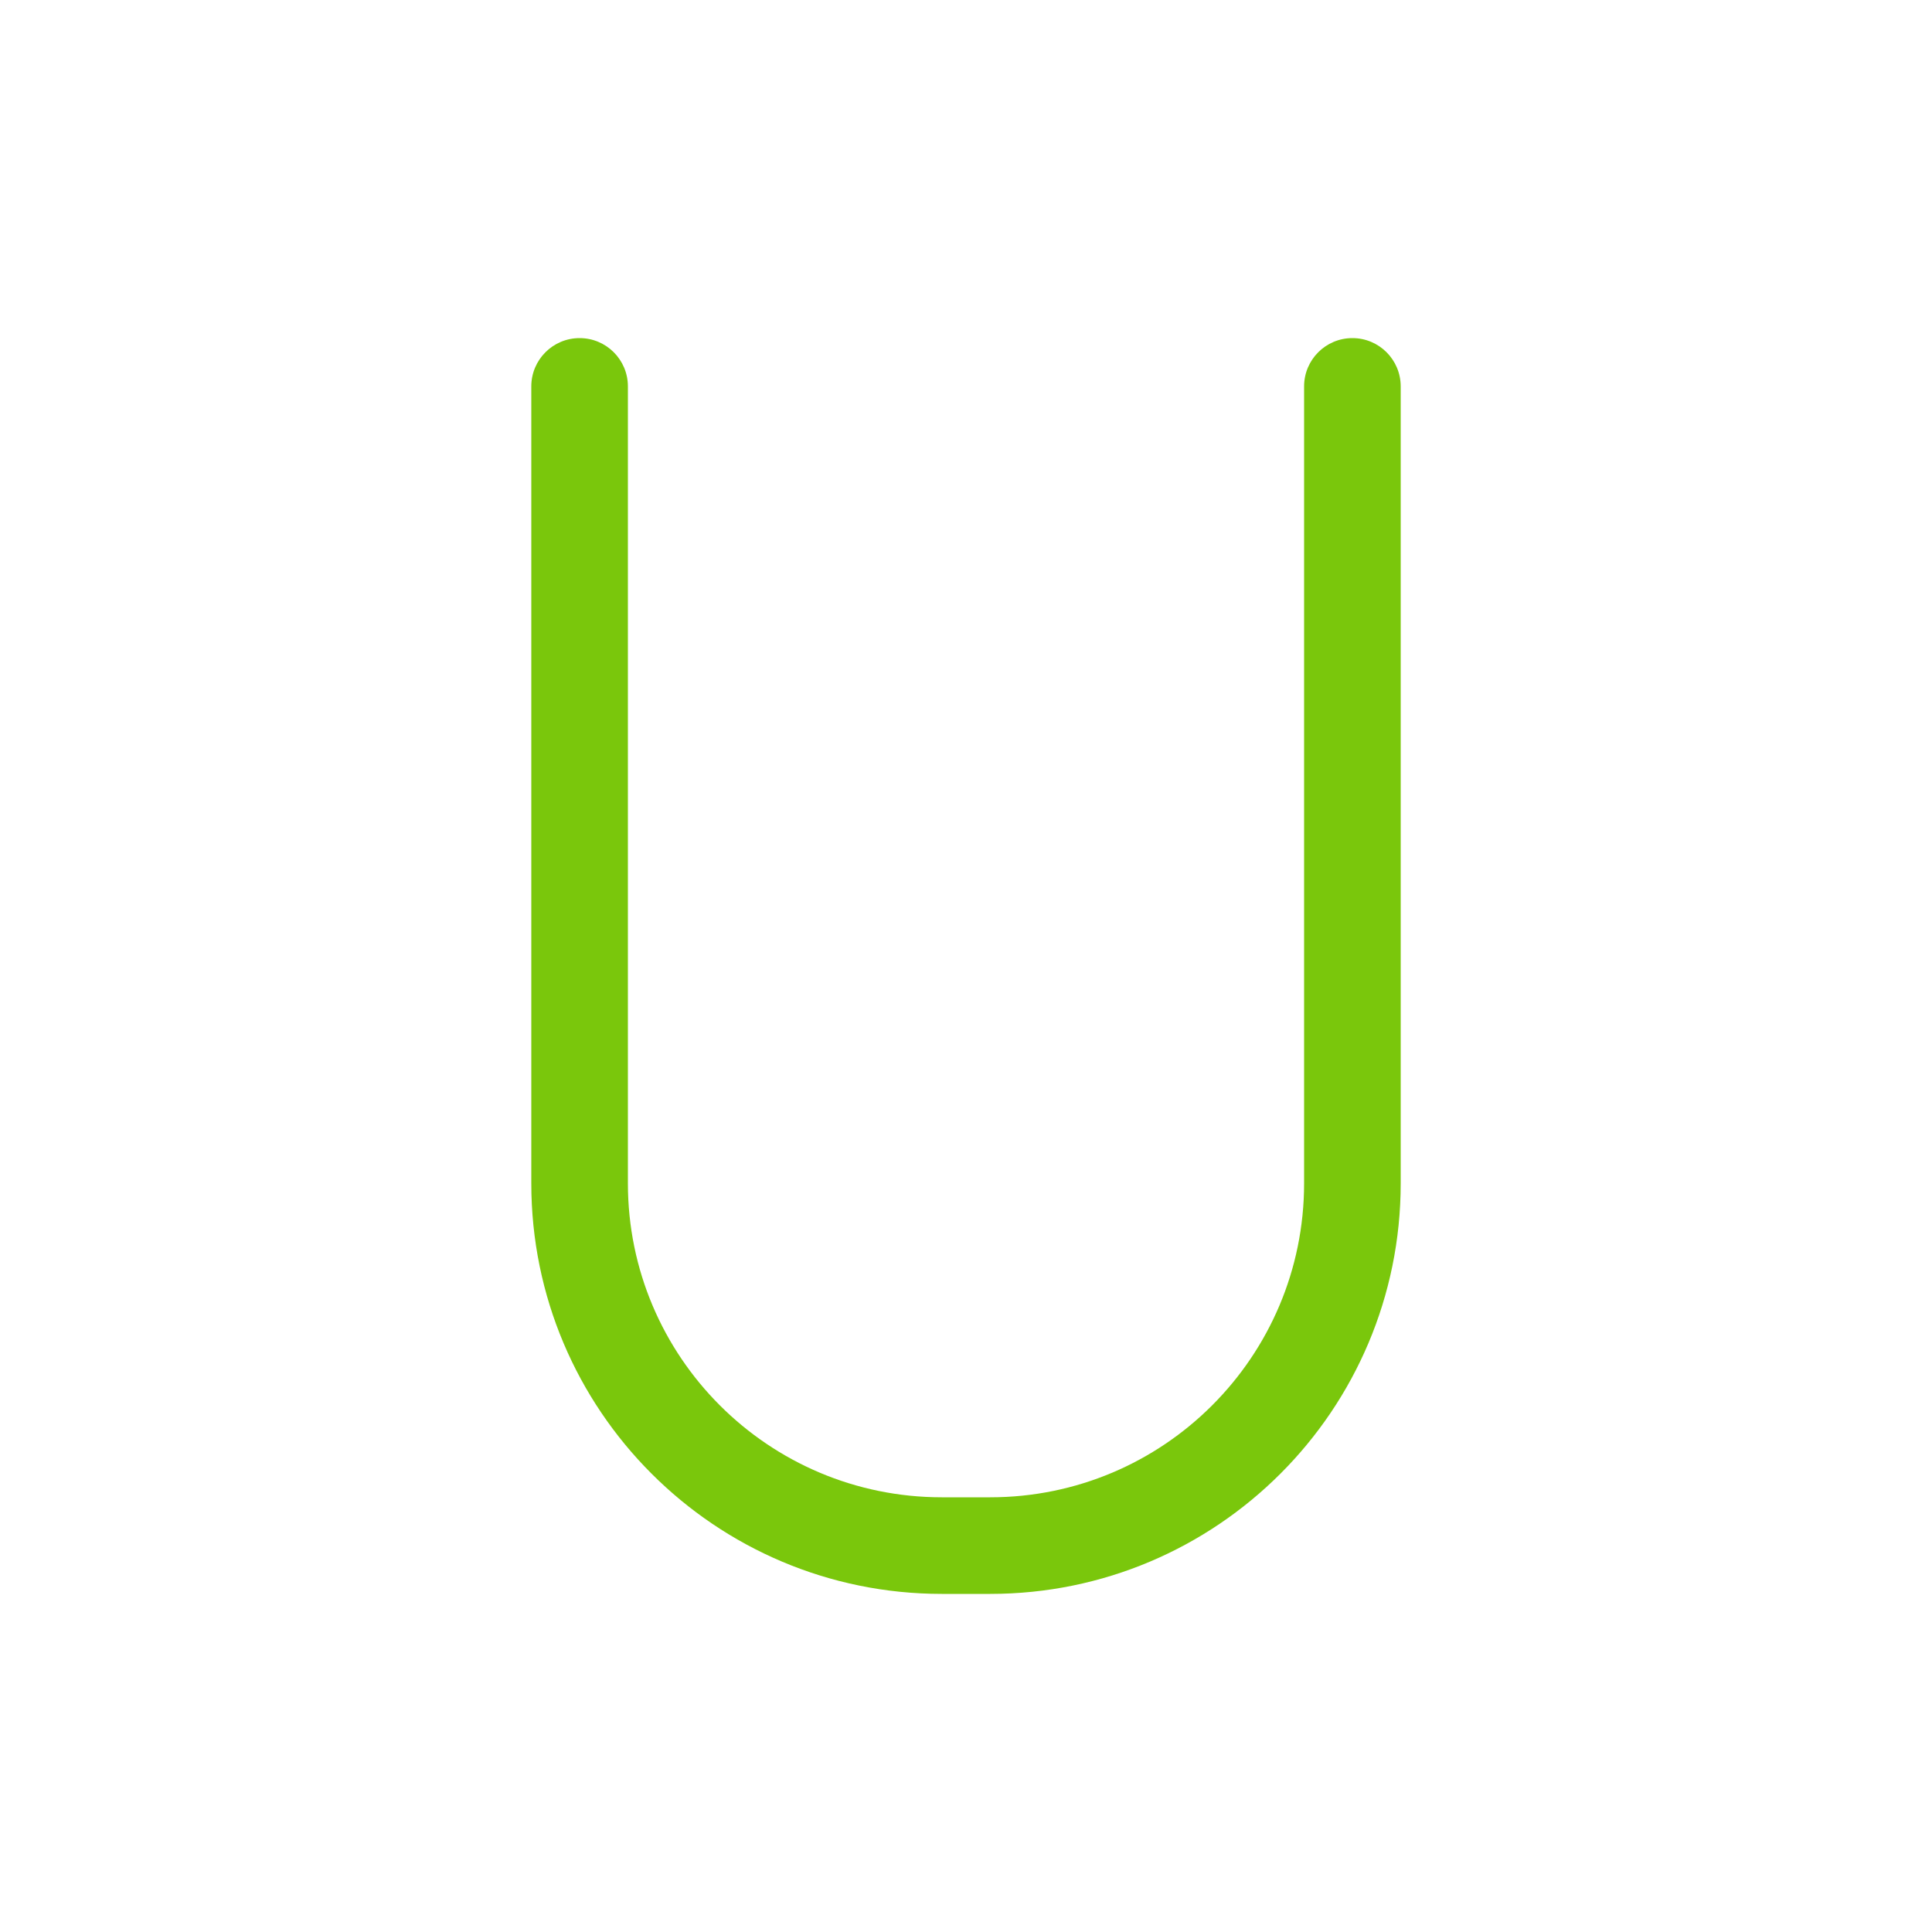<svg viewBox="0 0 80 80" fill="none">
  <path d="M26 16C26 14.895 25.105 14 24 14C22.895 14 22 14.895 22 16H26ZM58 16C58 14.895 57.105 14 56 14C54.895 14 54 14.895 54 16H58ZM22 16V49H26V16H22ZM39 66H41V62H39V66ZM58 49V16H54V49H58ZM41 66C50.389 66 58 58.389 58 49H54C54 56.18 48.18 62 41 62V66ZM22 49C22 58.389 29.611 66 39 66V62C31.82 62 26 56.18 26 49H22Z" fill="#7AC70C" class="fill-green" />
</svg>